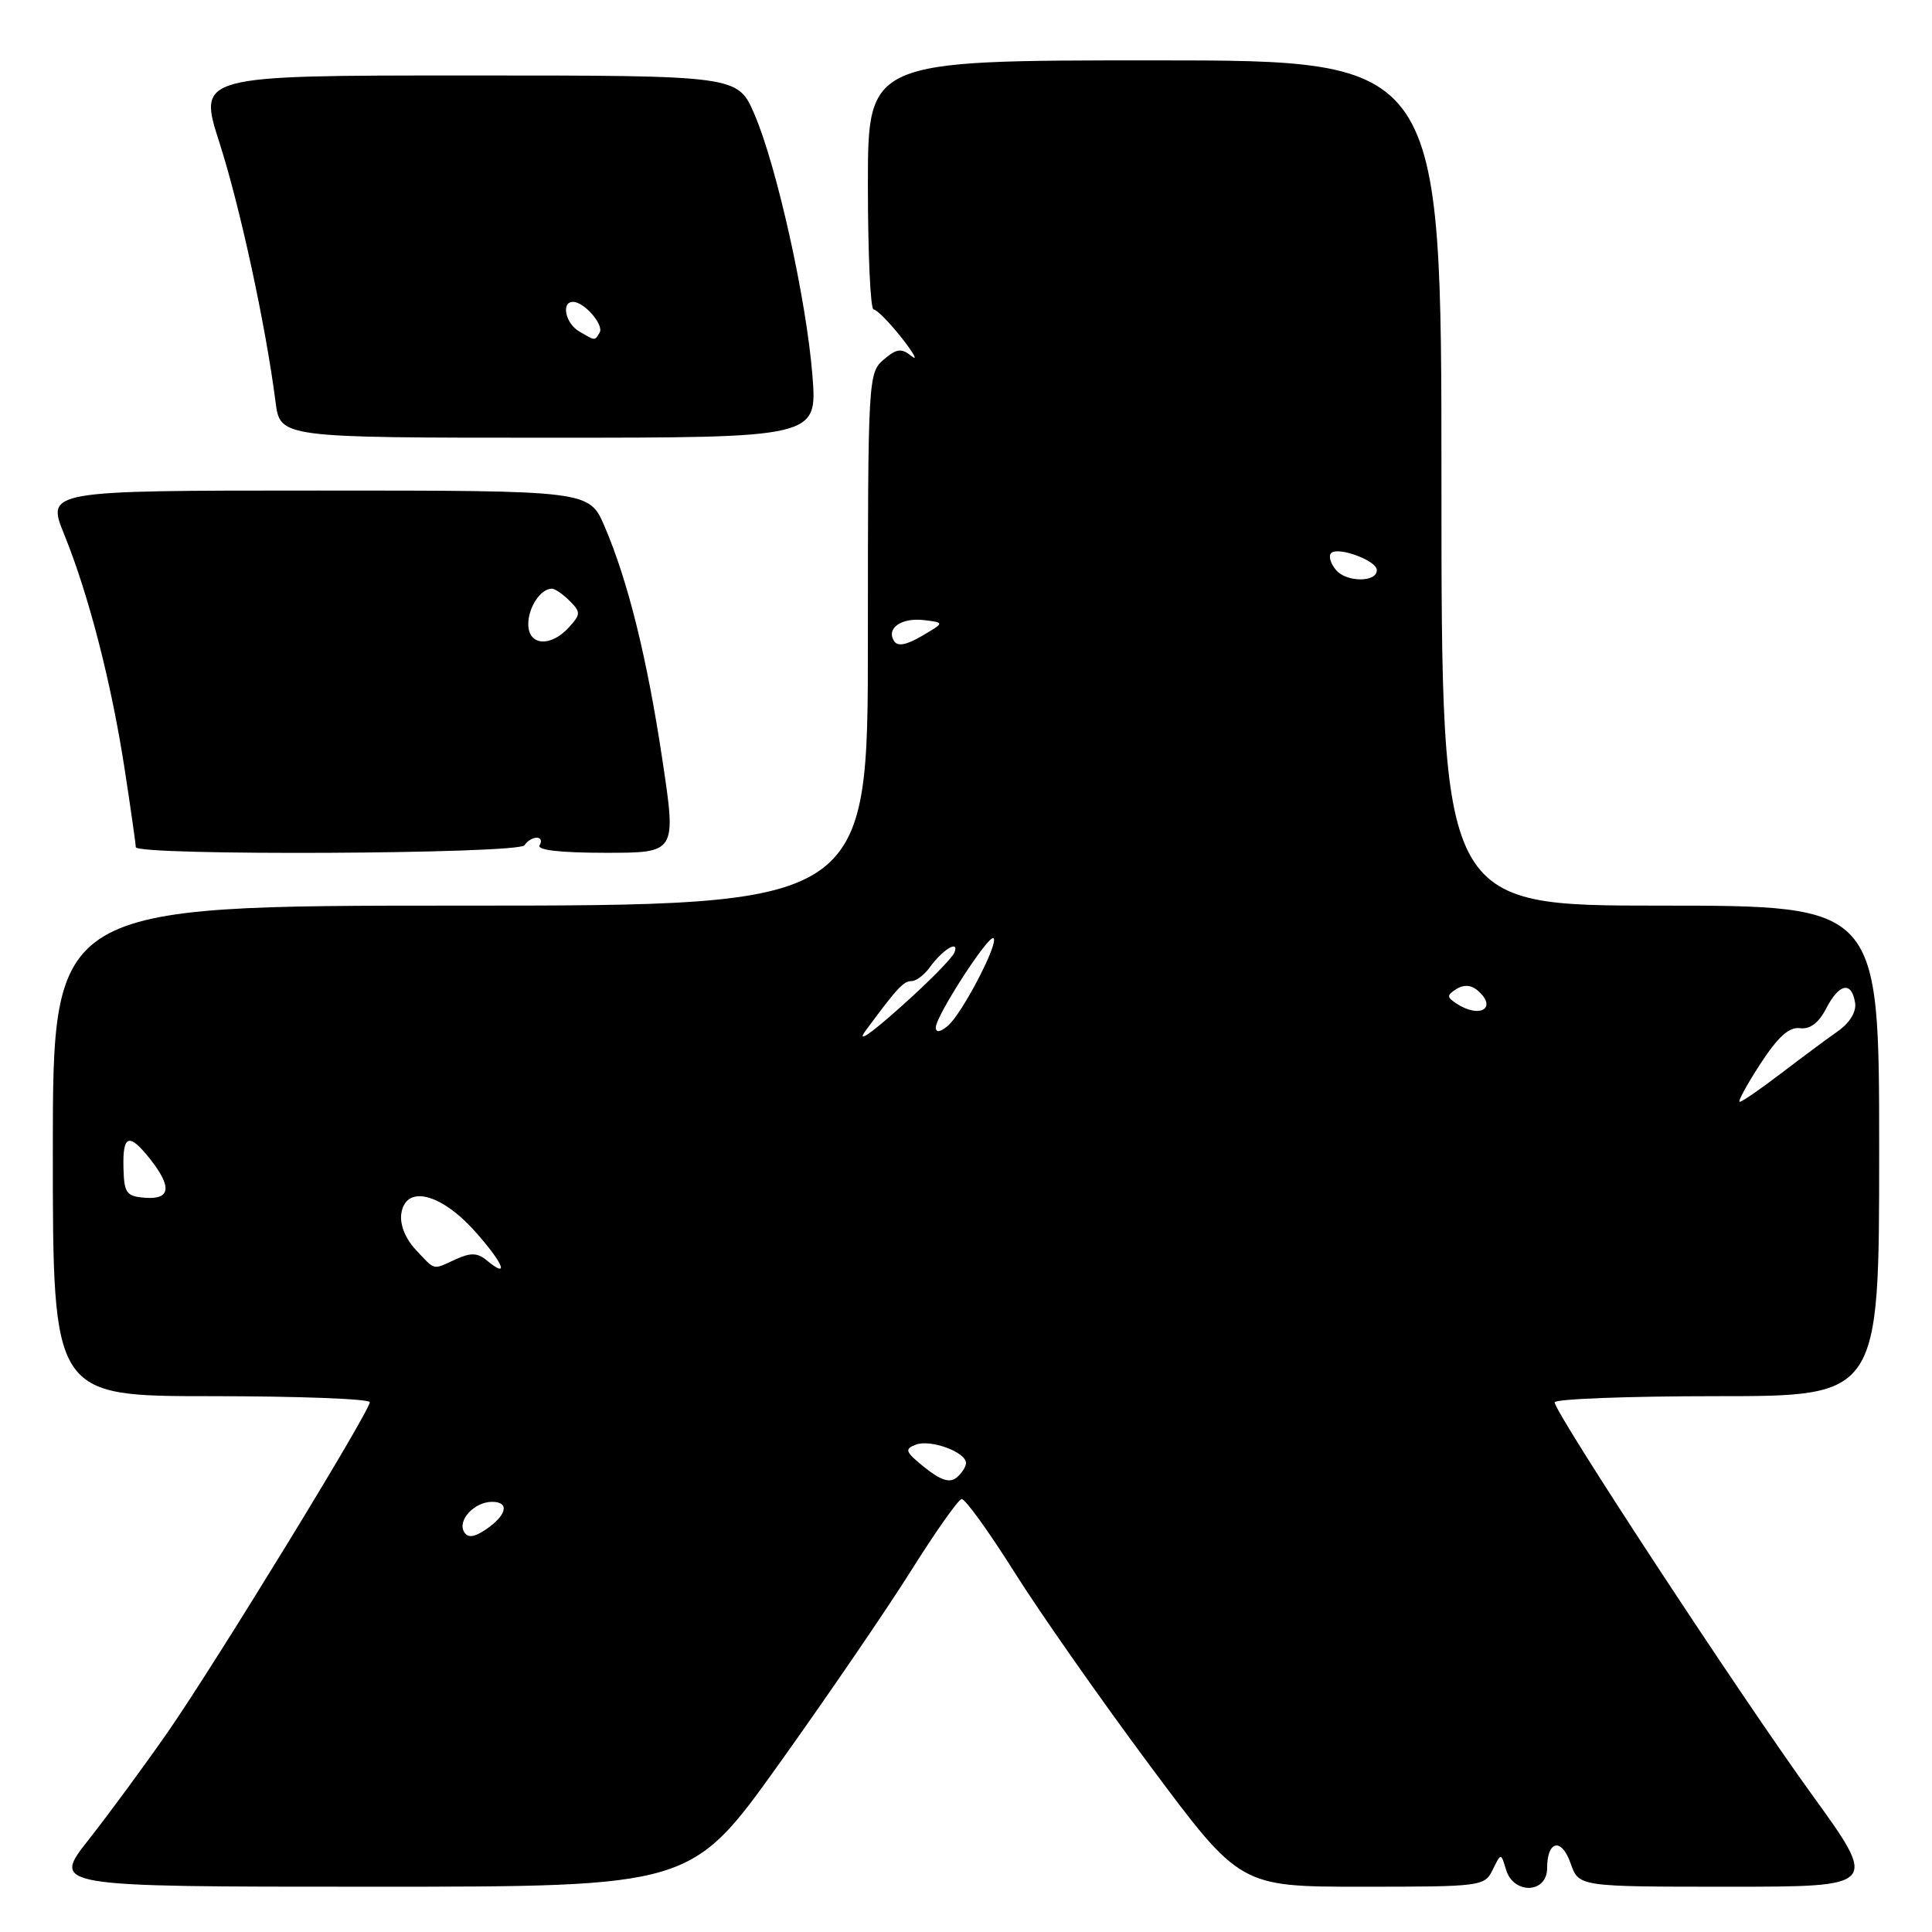 <?xml version="1.0" encoding="UTF-8" standalone="no"?>
<!DOCTYPE svg PUBLIC "-//W3C//DTD SVG 1.1//EN" "http://www.w3.org/Graphics/SVG/1.1/DTD/svg11.dtd" >
<svg xmlns="http://www.w3.org/2000/svg" xmlns:xlink="http://www.w3.org/1999/xlink" version="1.1" viewBox="0 0 256 256">
 <g >
 <path fill="currentColor"
d=" M 103.21 233.75 C 109.60 224.81 117.48 213.28 120.72 208.13 C 123.96 202.97 126.97 198.70 127.42 198.63 C 127.87 198.56 131.01 202.92 134.41 208.31 C 137.80 213.71 145.93 225.30 152.45 234.06 C 164.32 250.00 164.32 250.00 180.51 250.00 C 196.30 250.00 196.72 249.95 197.79 247.75 C 198.89 245.50 198.89 245.50 199.56 247.75 C 200.55 251.06 205.00 250.90 205.00 247.56 C 205.00 243.85 206.92 243.46 208.12 246.92 C 209.20 250.00 209.20 250.00 229.06 250.00 C 248.93 250.00 248.93 250.00 240.00 237.67 C 230.48 224.50 206.00 187.18 206.00 185.82 C 206.00 185.37 215.68 185.00 227.50 185.00 C 249.00 185.00 249.00 185.00 249.00 152.50 C 249.00 120.00 249.00 120.00 220.00 120.00 C 191.00 120.00 191.00 120.00 191.00 64.00 C 191.00 8.00 191.00 8.00 153.00 8.00 C 115.00 8.00 115.00 8.00 115.00 24.50 C 115.00 33.58 115.34 41.00 115.75 41.00 C 116.16 41.00 117.83 42.69 119.46 44.75 C 121.08 46.81 121.68 47.91 120.79 47.19 C 119.42 46.10 118.82 46.18 117.08 47.66 C 115.05 49.40 115.00 50.24 115.00 84.72 C 115.00 120.00 115.00 120.00 61.00 120.00 C 7.00 120.00 7.00 120.00 7.00 152.50 C 7.00 185.00 7.00 185.00 28.00 185.00 C 39.55 185.00 49.00 185.36 49.00 185.80 C 49.00 187.01 28.56 220.39 22.24 229.50 C 19.18 233.90 14.47 240.31 11.76 243.75 C 6.83 250.00 6.83 250.00 49.20 250.00 C 91.58 250.00 91.58 250.00 103.21 233.75 Z  M 69.50 112.00 C 69.84 111.45 70.57 111.00 71.12 111.00 C 71.67 111.00 71.84 111.45 71.50 112.00 C 71.10 112.64 74.26 113.00 80.25 113.00 C 89.62 113.00 89.62 113.00 87.78 100.75 C 85.76 87.27 83.23 77.03 80.11 69.75 C 78.07 65.00 78.07 65.00 42.11 65.00 C 6.14 65.00 6.14 65.00 8.52 70.85 C 11.76 78.82 14.79 90.61 16.53 102.00 C 17.33 107.22 17.99 111.84 17.99 112.25 C 18.00 113.42 68.78 113.17 69.50 112.00 Z  M 107.65 49.75 C 106.85 39.67 102.94 22.06 99.96 15.12 C 97.75 10.00 97.75 10.00 61.98 10.00 C 26.21 10.00 26.21 10.00 29.08 18.91 C 31.81 27.42 35.20 43.06 36.51 53.25 C 37.12 58.00 37.12 58.00 72.71 58.00 C 108.30 58.00 108.30 58.00 107.65 49.75 Z  M 61.51 203.01 C 60.56 201.48 62.84 199.00 65.21 199.00 C 67.59 199.00 67.14 200.83 64.29 202.72 C 62.81 203.71 61.99 203.79 61.51 203.01 Z  M 122.54 194.46 C 119.95 192.38 119.80 192.01 121.36 191.42 C 123.29 190.68 128.00 192.41 128.00 193.86 C 128.00 194.35 127.44 195.22 126.75 195.79 C 125.85 196.53 124.67 196.16 122.54 194.46 Z  M 55.09 165.60 C 53.73 164.15 52.97 162.27 53.17 160.85 C 53.72 156.94 58.39 158.06 62.97 163.20 C 66.72 167.41 67.58 169.56 64.49 167.00 C 63.29 166.00 62.37 165.96 60.42 166.85 C 57.26 168.30 57.73 168.41 55.09 165.60 Z  M 16.36 154.75 C 16.24 150.32 17.11 150.05 19.93 153.63 C 22.81 157.30 22.59 158.96 19.23 158.71 C 16.75 158.52 16.44 158.10 16.36 154.75 Z  M 233.24 140.99 C 235.59 137.39 237.06 136.05 238.50 136.24 C 239.85 136.41 240.99 135.55 242.00 133.59 C 243.70 130.30 245.35 129.98 245.81 132.87 C 246.00 134.07 245.11 135.53 243.50 136.66 C 242.06 137.67 238.67 140.19 235.97 142.25 C 233.27 144.31 230.82 146.00 230.52 146.00 C 230.23 146.00 231.45 143.75 233.24 140.99 Z  M 114.75 136.50 C 118.91 130.87 119.72 130.00 120.80 130.00 C 121.40 130.00 122.47 129.18 123.19 128.19 C 124.91 125.81 127.14 124.46 126.47 126.21 C 126.20 126.93 122.95 130.22 119.25 133.51 C 115.17 137.15 113.41 138.32 114.75 136.50 Z  M 124.00 136.14 C 124.00 134.62 131.05 123.72 131.65 124.32 C 132.35 125.01 127.45 134.38 125.58 135.94 C 124.55 136.79 124.00 136.86 124.00 136.14 Z  M 193.00 132.98 C 191.69 132.12 191.68 131.88 192.97 131.06 C 193.91 130.45 194.89 130.50 195.72 131.18 C 198.51 133.50 196.17 135.06 193.00 132.98 Z  M 118.46 84.93 C 117.40 83.23 119.46 81.81 122.46 82.17 C 125.17 82.50 125.17 82.50 122.15 84.27 C 120.07 85.49 118.93 85.69 118.46 84.93 Z  M 177.02 75.52 C 176.30 74.66 176.01 73.65 176.38 73.29 C 177.27 72.39 182.35 74.25 182.43 75.50 C 182.55 77.18 178.41 77.20 177.02 75.52 Z  M 70.00 82.70 C 70.00 80.47 71.64 78.00 73.13 78.00 C 73.53 78.00 74.59 78.73 75.48 79.62 C 76.97 81.11 76.96 81.39 75.39 83.12 C 72.96 85.80 70.00 85.57 70.00 82.70 Z  M 76.75 43.92 C 74.92 42.85 74.32 40.00 75.93 40.00 C 77.42 40.00 80.07 43.07 79.45 44.08 C 78.77 45.18 78.93 45.19 76.75 43.92 Z "/>
</g>
</svg>